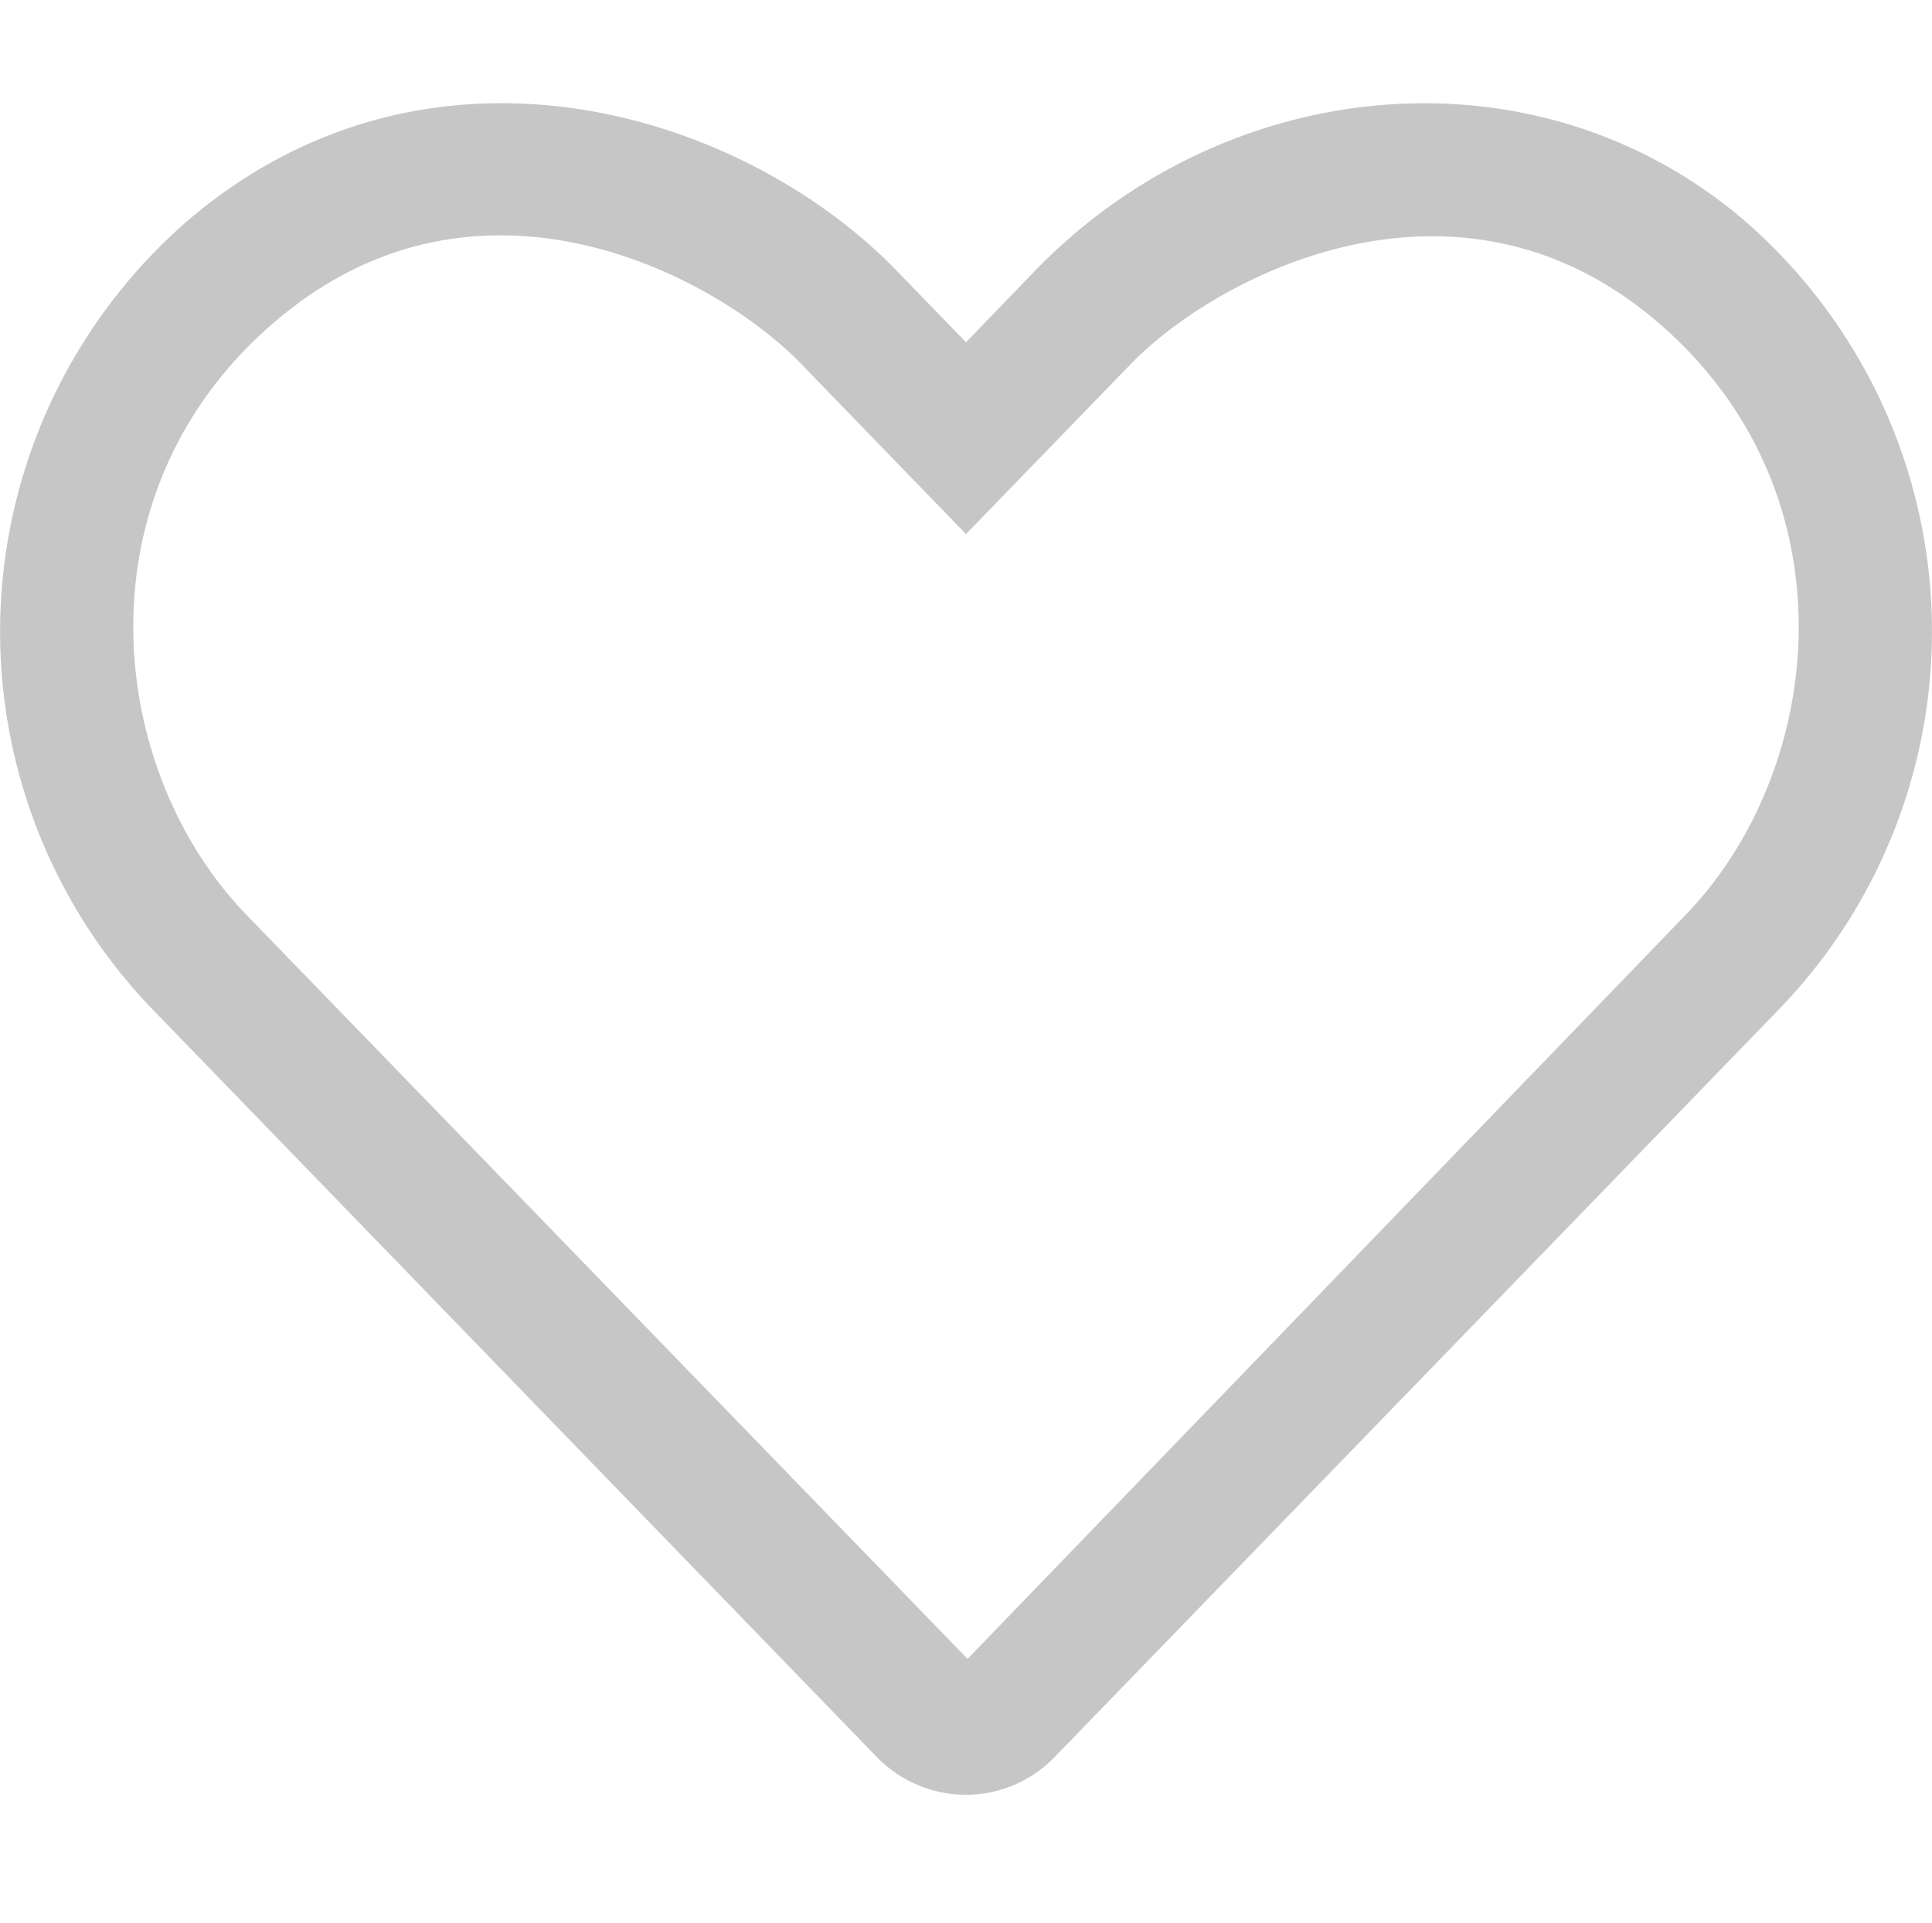 <svg xmlns="http://www.w3.org/2000/svg" width="72.305" height="72" viewBox="0 0 72.305 72">
    <g>
        <path fill="#c6c6c6" stroke="#c6c6c6" stroke-width="0.5px" d="M264.83 798.3c-7.642-6.507-19.072-5.425-26.166 1.894l-2.764 2.866-2.76-2.85c-5.721-5.914-17.263-9.477-26.166-1.907a20.121 20.121 0 0 0-1.391 29.141l27.136 28.02a4.414 4.414 0 0 0 3.168 1.36 4.362 4.362 0 0 0 3.173-1.36l27.136-28.02a20.1 20.1 0 0 0-1.366-29.144zm-1.835 26.027l-27.037 28.02-27.149-28.02c-5.385-5.551-6.507-16.141 1.081-22.6 7.683-6.565 16.716-1.809 20.023 1.611l5.986 6.183 5.991-6.183c3.253-3.366 12.367-8.131 20.023-1.611 7.575 6.448 6.466 17.039 1.081 22.6z" transform="translate(15860.052 16449) translate(-16059.799 -17238.887)"/>
        <path fill="none" d="M0 0H72V72H0z" transform="translate(15860.052 16449) translate(-15860 -16449)"/>
    </g>
</svg>
